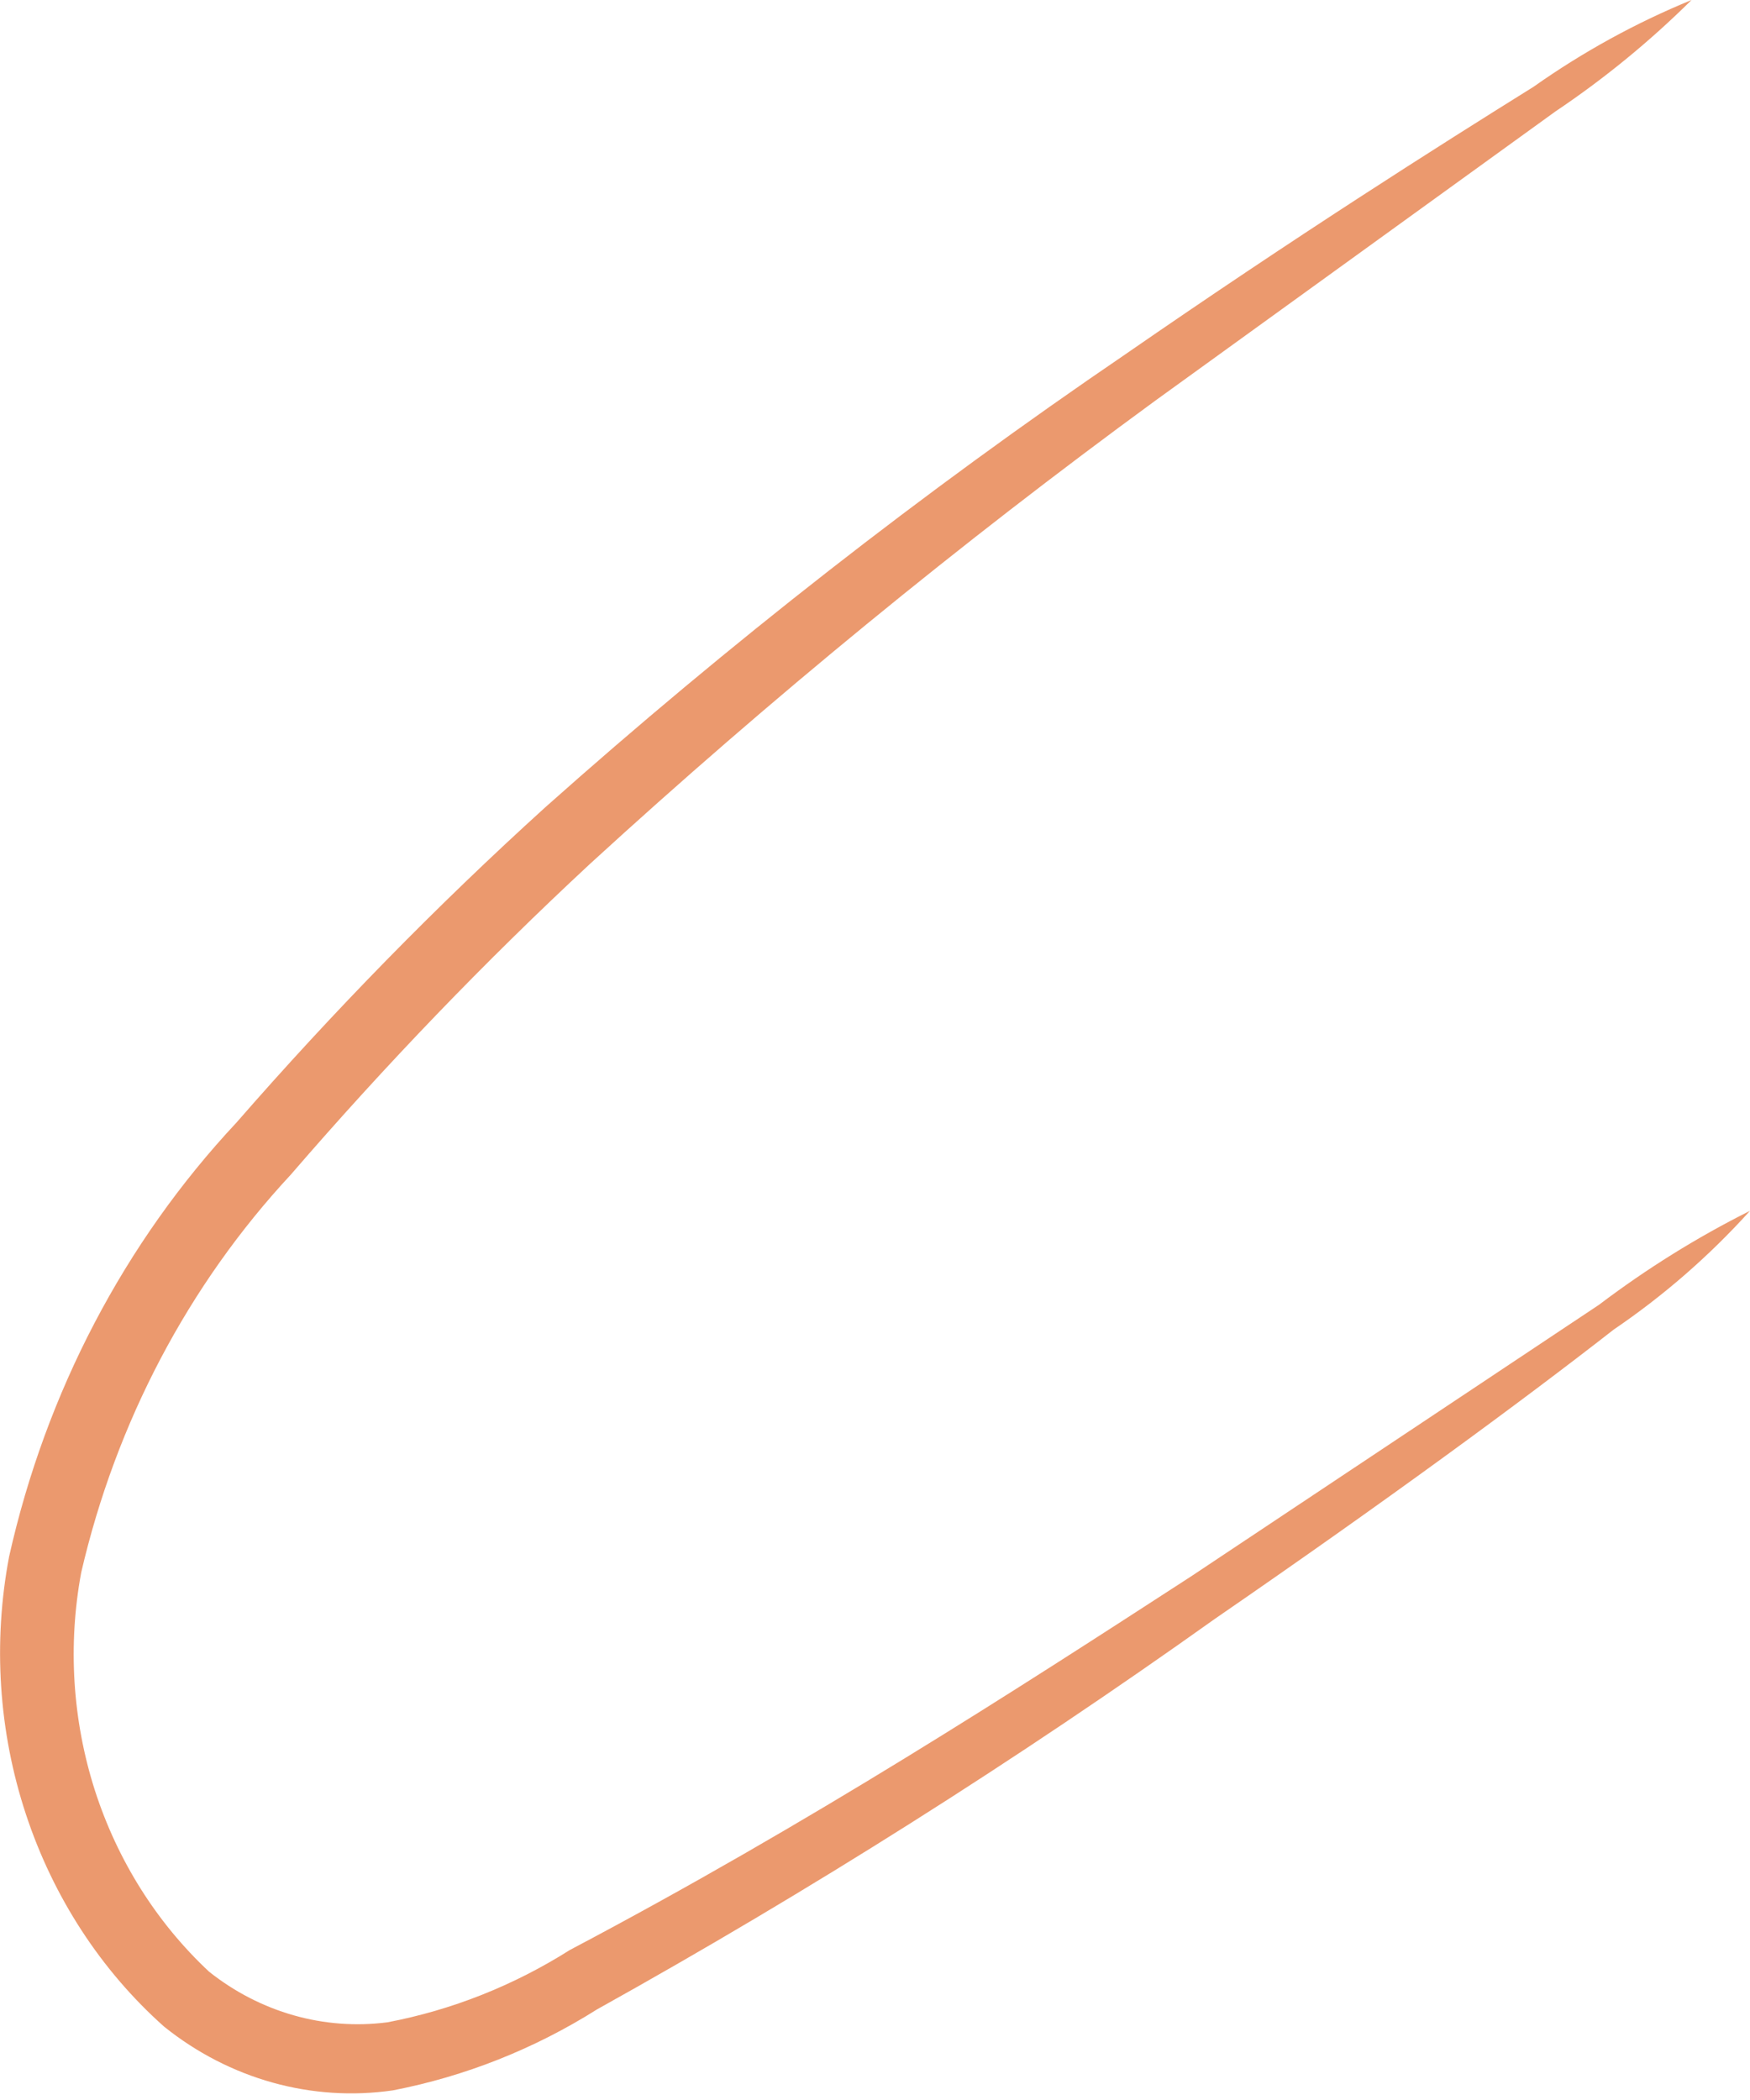 <svg width="10" height="12" viewBox="0 0 10 12" fill="none" xmlns="http://www.w3.org/2000/svg">
<path d="M10 6.919C9.767 7.177 9.506 7.404 9.222 7.597C8.693 8.01 7.915 8.581 6.943 9.25C5.805 10.061 4.626 10.806 3.412 11.482C3.052 11.709 2.657 11.865 2.245 11.945C1.782 12.012 1.312 11.881 0.938 11.581C0.577 11.26 0.304 10.84 0.148 10.367C-0.008 9.895 -0.041 9.386 0.052 8.895C0.262 7.957 0.711 7.099 1.351 6.415C1.906 5.778 2.495 5.176 3.116 4.613C4.168 3.676 5.274 2.812 6.43 2.025C7.41 1.347 8.219 0.835 8.763 0.496C9.046 0.296 9.349 0.13 9.666 0C9.426 0.238 9.165 0.451 8.888 0.637L6.601 2.29C5.481 3.109 4.403 3.992 3.373 4.935C2.772 5.493 2.201 6.087 1.662 6.712C1.077 7.341 0.663 8.127 0.464 8.986C0.387 9.401 0.414 9.83 0.542 10.23C0.671 10.631 0.896 10.988 1.195 11.267C1.487 11.499 1.852 11.603 2.214 11.556C2.582 11.486 2.935 11.346 3.256 11.143C4.633 10.416 5.808 9.655 6.803 9.01L9.137 7.456C9.409 7.25 9.698 7.07 10 6.919Z" fill="#EB996E"/>
</svg>
